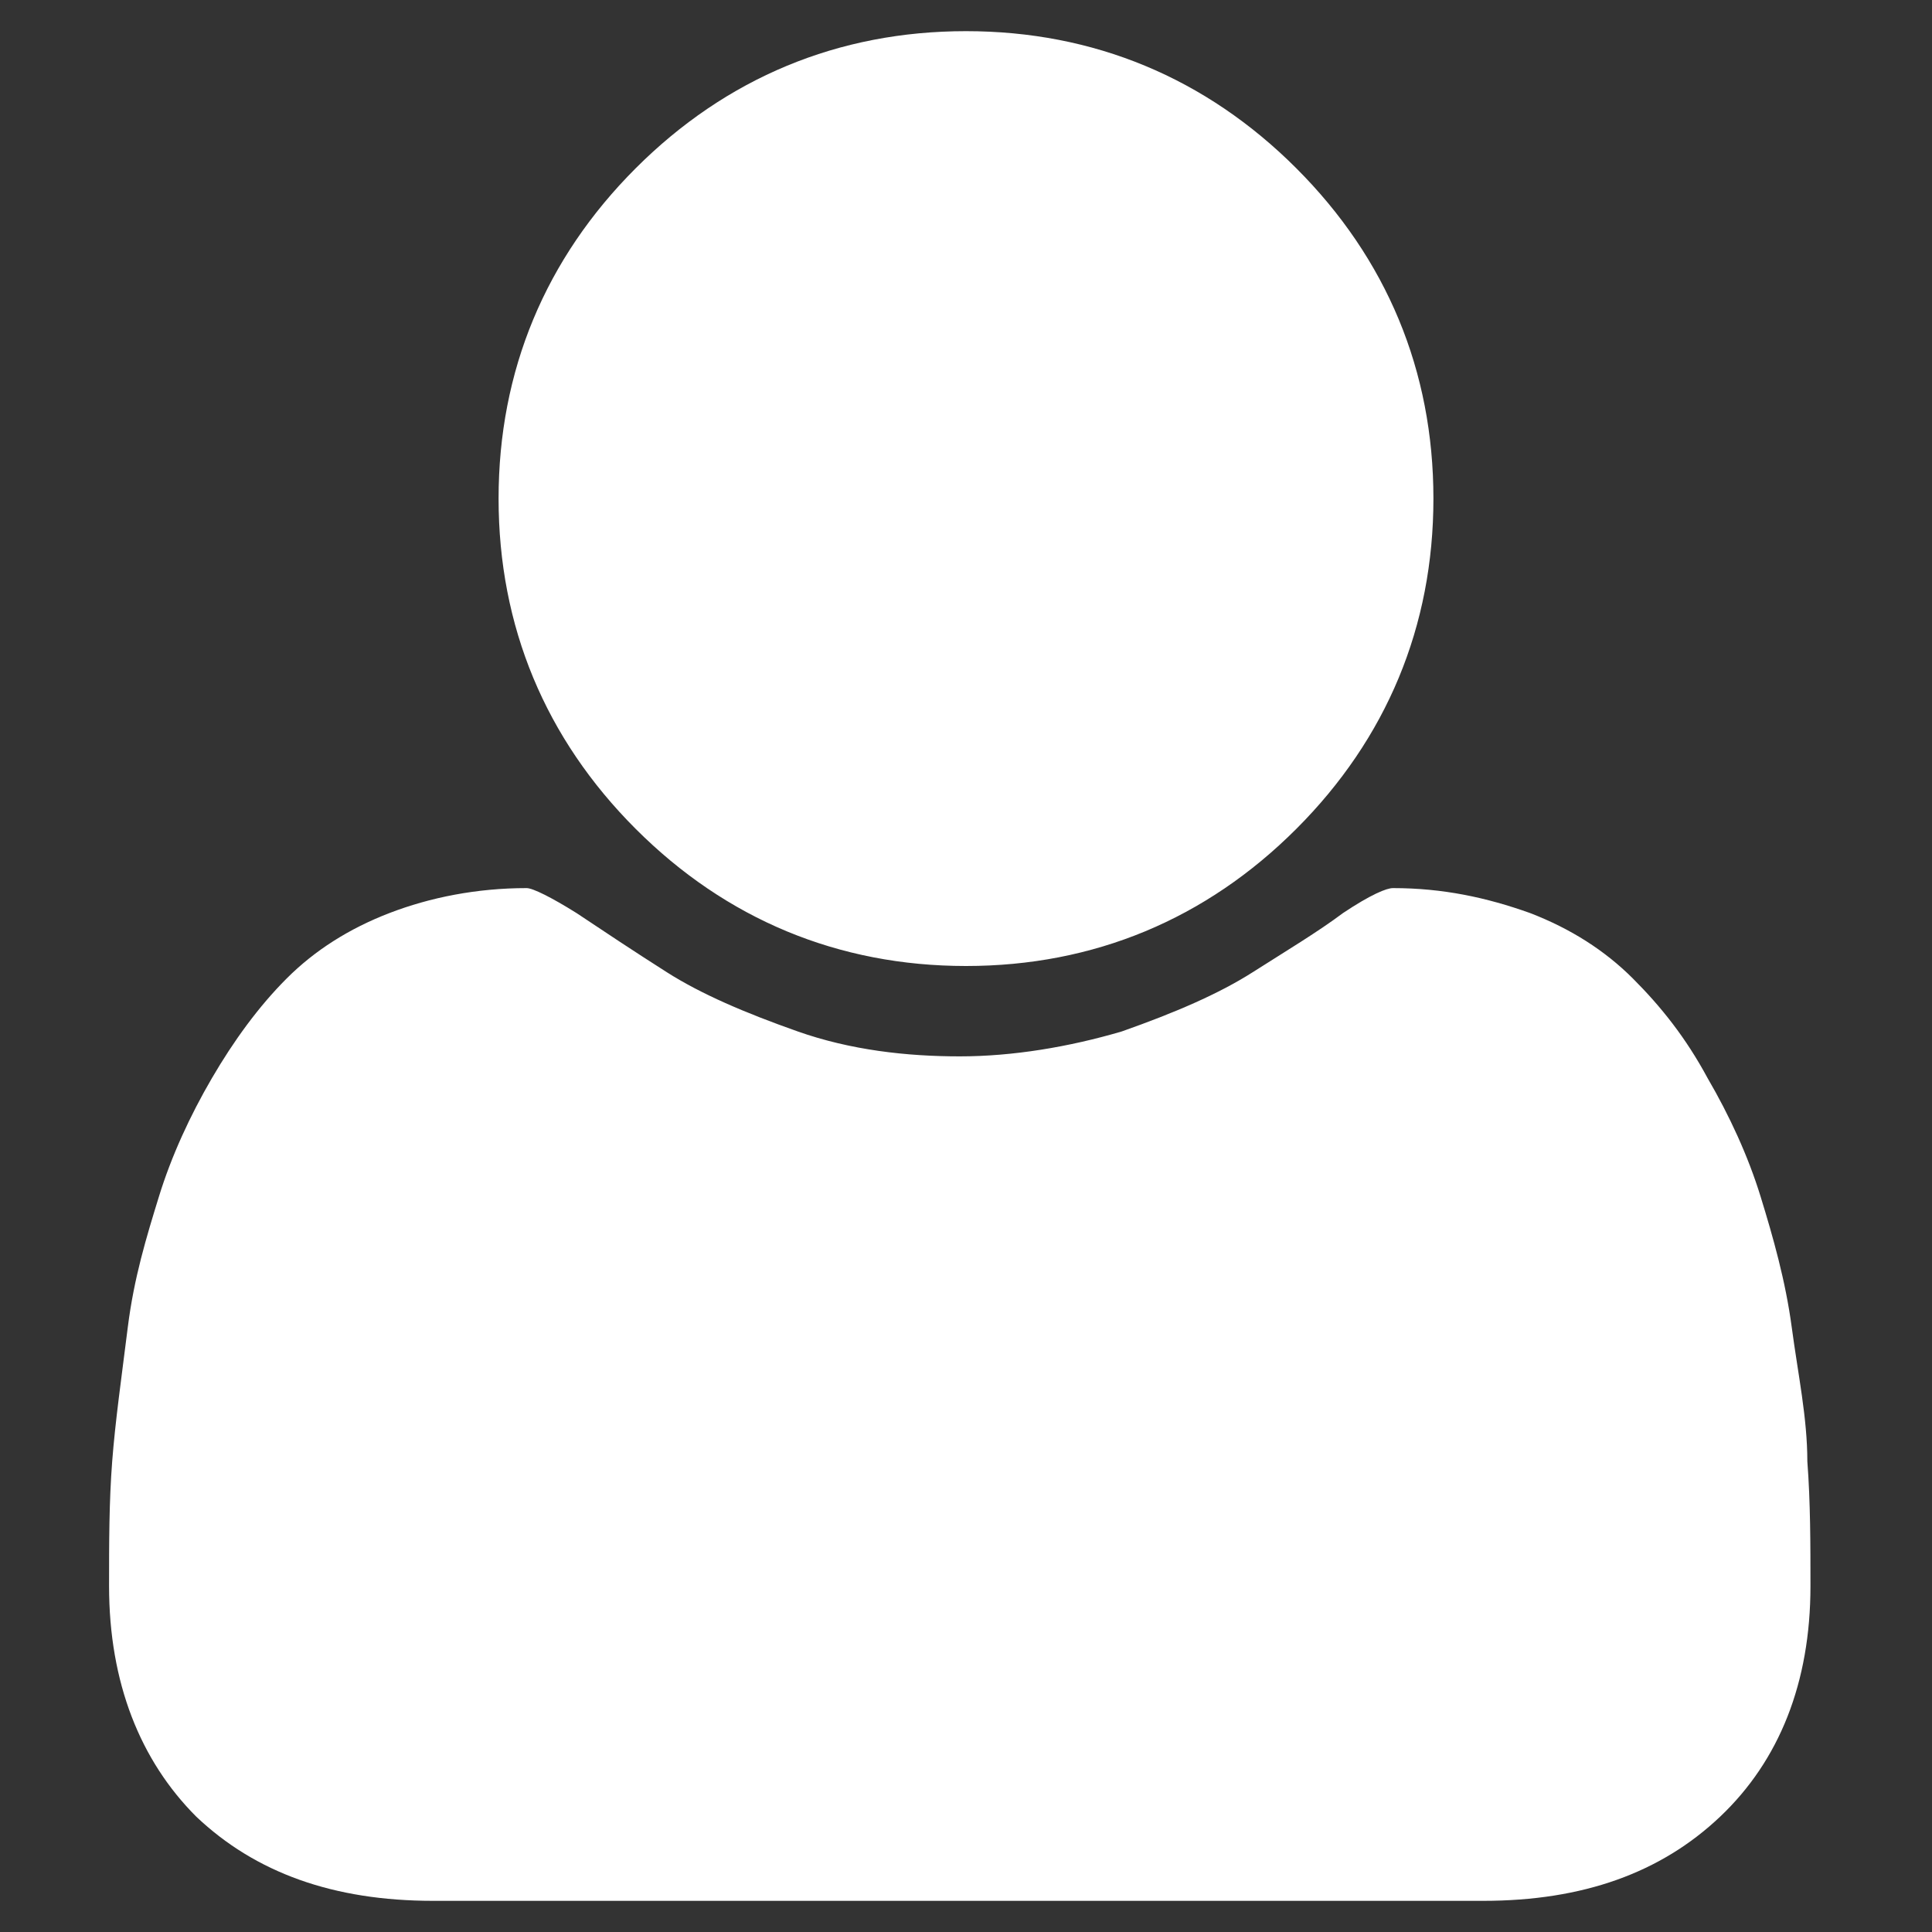 <?xml version="1.0" encoding="utf-8"?>
<!-- Generator: Adobe Illustrator 18.1.0, SVG Export Plug-In . SVG Version: 6.00 Build 0)  -->
<!DOCTYPE svg PUBLIC "-//W3C//DTD SVG 1.1//EN" "http://www.w3.org/Graphics/SVG/1.1/DTD/svg11.dtd">
<svg version="1.1" id="Layer_1" xmlns="http://www.w3.org/2000/svg" xmlns:xlink="http://www.w3.org/1999/xlink" x="0px" y="0px"
	 viewBox="0 0 62 62" enable-background="new 0 0 62 62" xml:space="preserve">
<rect x="0" y="0" width="62" height="62" fill="#333333" stroke="none"/>
<g>
	<path fill="#FFFFFF" d="M3.5,50.9c0-1.4,0-2.7,0.1-4c0.1-1.3,0.3-2.7,0.5-4.3s0.6-2.9,1-4.2c0.4-1.3,1-2.6,1.7-3.8
		c0.7-1.2,1.5-2.3,2.4-3.2c0.9-0.9,2-1.6,3.3-2.1c1.3-0.5,2.8-0.8,4.4-0.8c0.2,0,0.8,0.3,1.6,0.8c0.9,0.6,1.8,1.2,2.9,1.9
		c1.1,0.7,2.5,1.3,4.2,1.9c1.7,0.6,3.5,0.8,5.2,0.8c1.7,0,3.5-0.3,5.2-0.8c1.7-0.6,3.1-1.2,4.2-1.9c1.1-0.7,2.1-1.3,2.9-1.9
		c0.9-0.6,1.4-0.8,1.6-0.8c1.6,0,3,0.3,4.4,0.8c1.3,0.5,2.4,1.2,3.3,2.1c0.9,0.9,1.7,1.9,2.4,3.2c0.7,1.2,1.3,2.5,1.7,3.8
		c0.4,1.3,0.8,2.7,1,4.2s0.5,2.9,0.5,4.3c0.1,1.3,0.1,2.7,0.1,4c0,3.1-1,5.6-2.9,7.4c-1.9,1.8-4.4,2.7-7.6,2.7H13.9
		c-3.2,0-5.7-0.9-7.6-2.7C4.5,56.5,3.5,54,3.5,50.9z M20.4,26.6C17.5,23.7,16,20.1,16,16c0-4.1,1.5-7.7,4.4-10.6
		C23.3,2.5,26.9,1,31,1c4.1,0,7.7,1.5,10.6,4.4C44.5,8.3,46,11.9,46,16c0,4.1-1.5,7.7-4.4,10.6C38.7,29.5,35.1,31,31,31
		C26.9,31,23.3,29.5,20.4,26.6z"/>
</g>
</svg>
